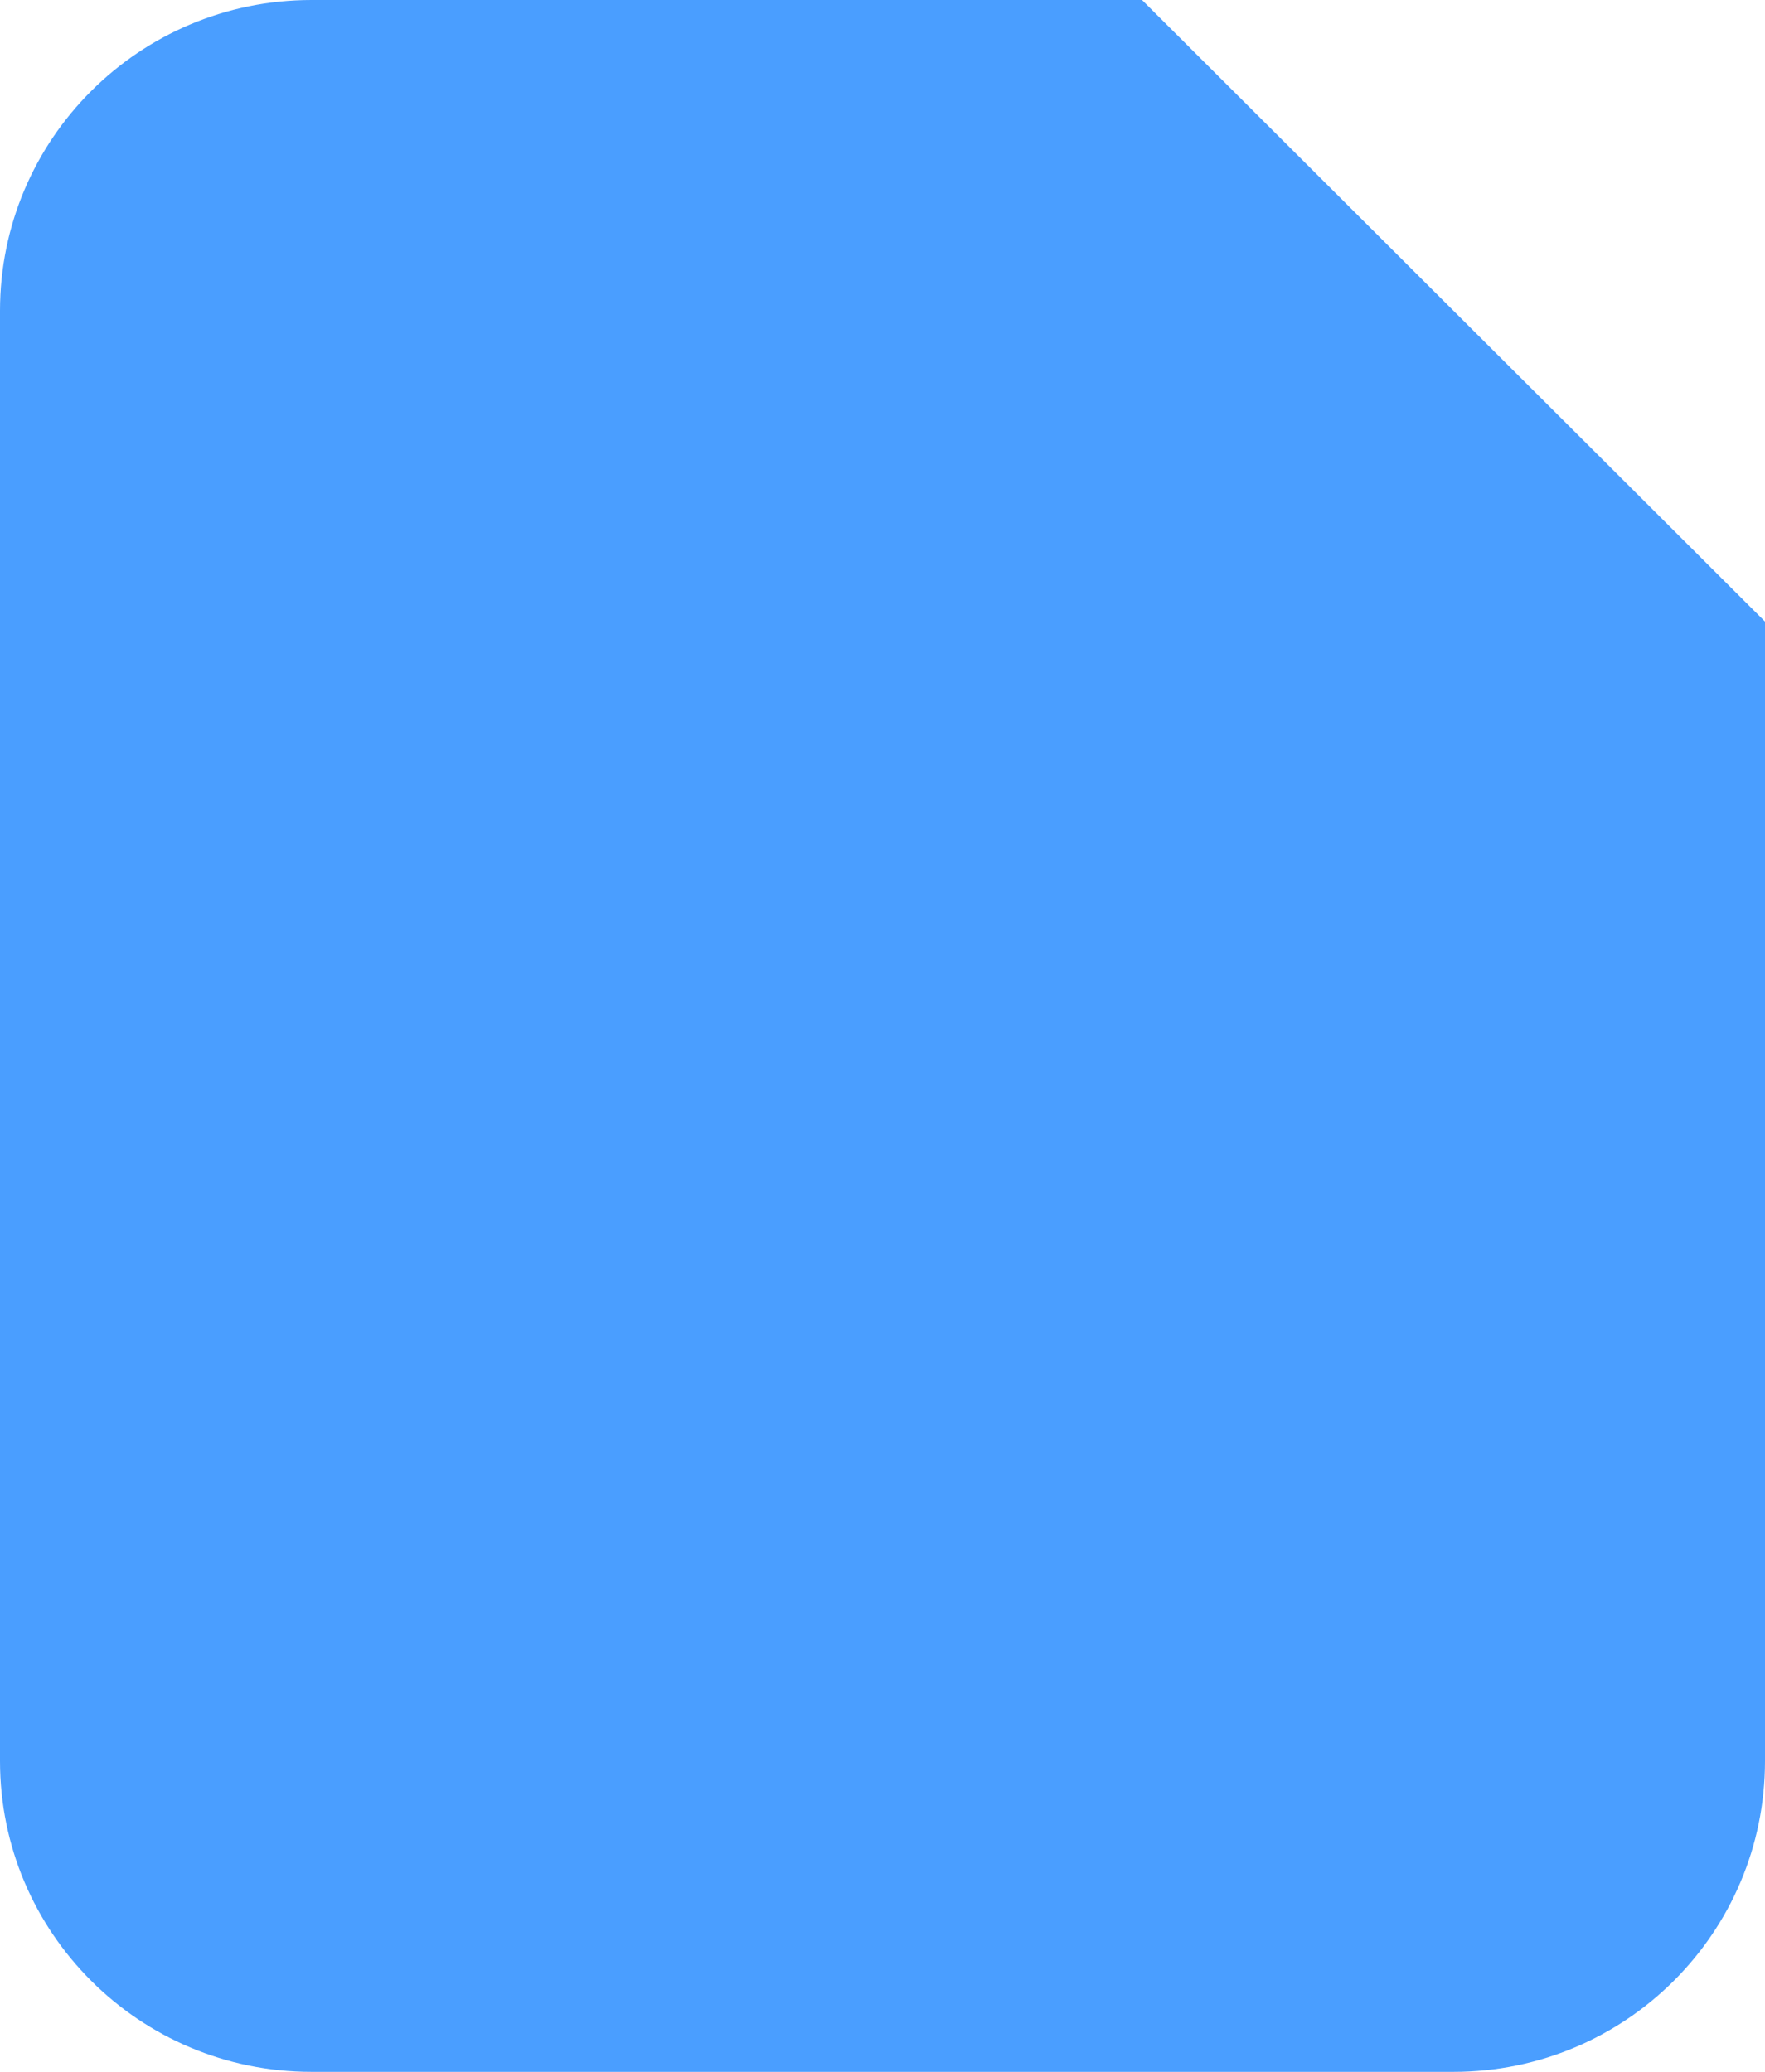 ﻿<?xml version="1.0" encoding="utf-8"?>
<svg version="1.1" xmlns:xlink="http://www.w3.org/1999/xlink" width="23px" height="27px" xmlns="http://www.w3.org/2000/svg">
  <g transform="matrix(1 0 0 1 -1251 -2098 )">
    <path d="M 4.059 0  C 4.059 0  14.882 0  14.882 0  L 23 8.1  C 23 8.1  23 22.95  23 22.95  C 23 25.187  21.183 27  18.941 27  C 18.941 27  4.059 27  4.059 27  C 1.817 27  0 25.187  0 22.95  C 0 22.95  0 4.05  0 4.05  C 0 1.813  1.817 0  4.059 0  Z " fill-rule="nonzero" fill="#4a9eff" stroke="none" transform="matrix(1 0 0 1 1251 2098 )" />
  </g>
</svg>